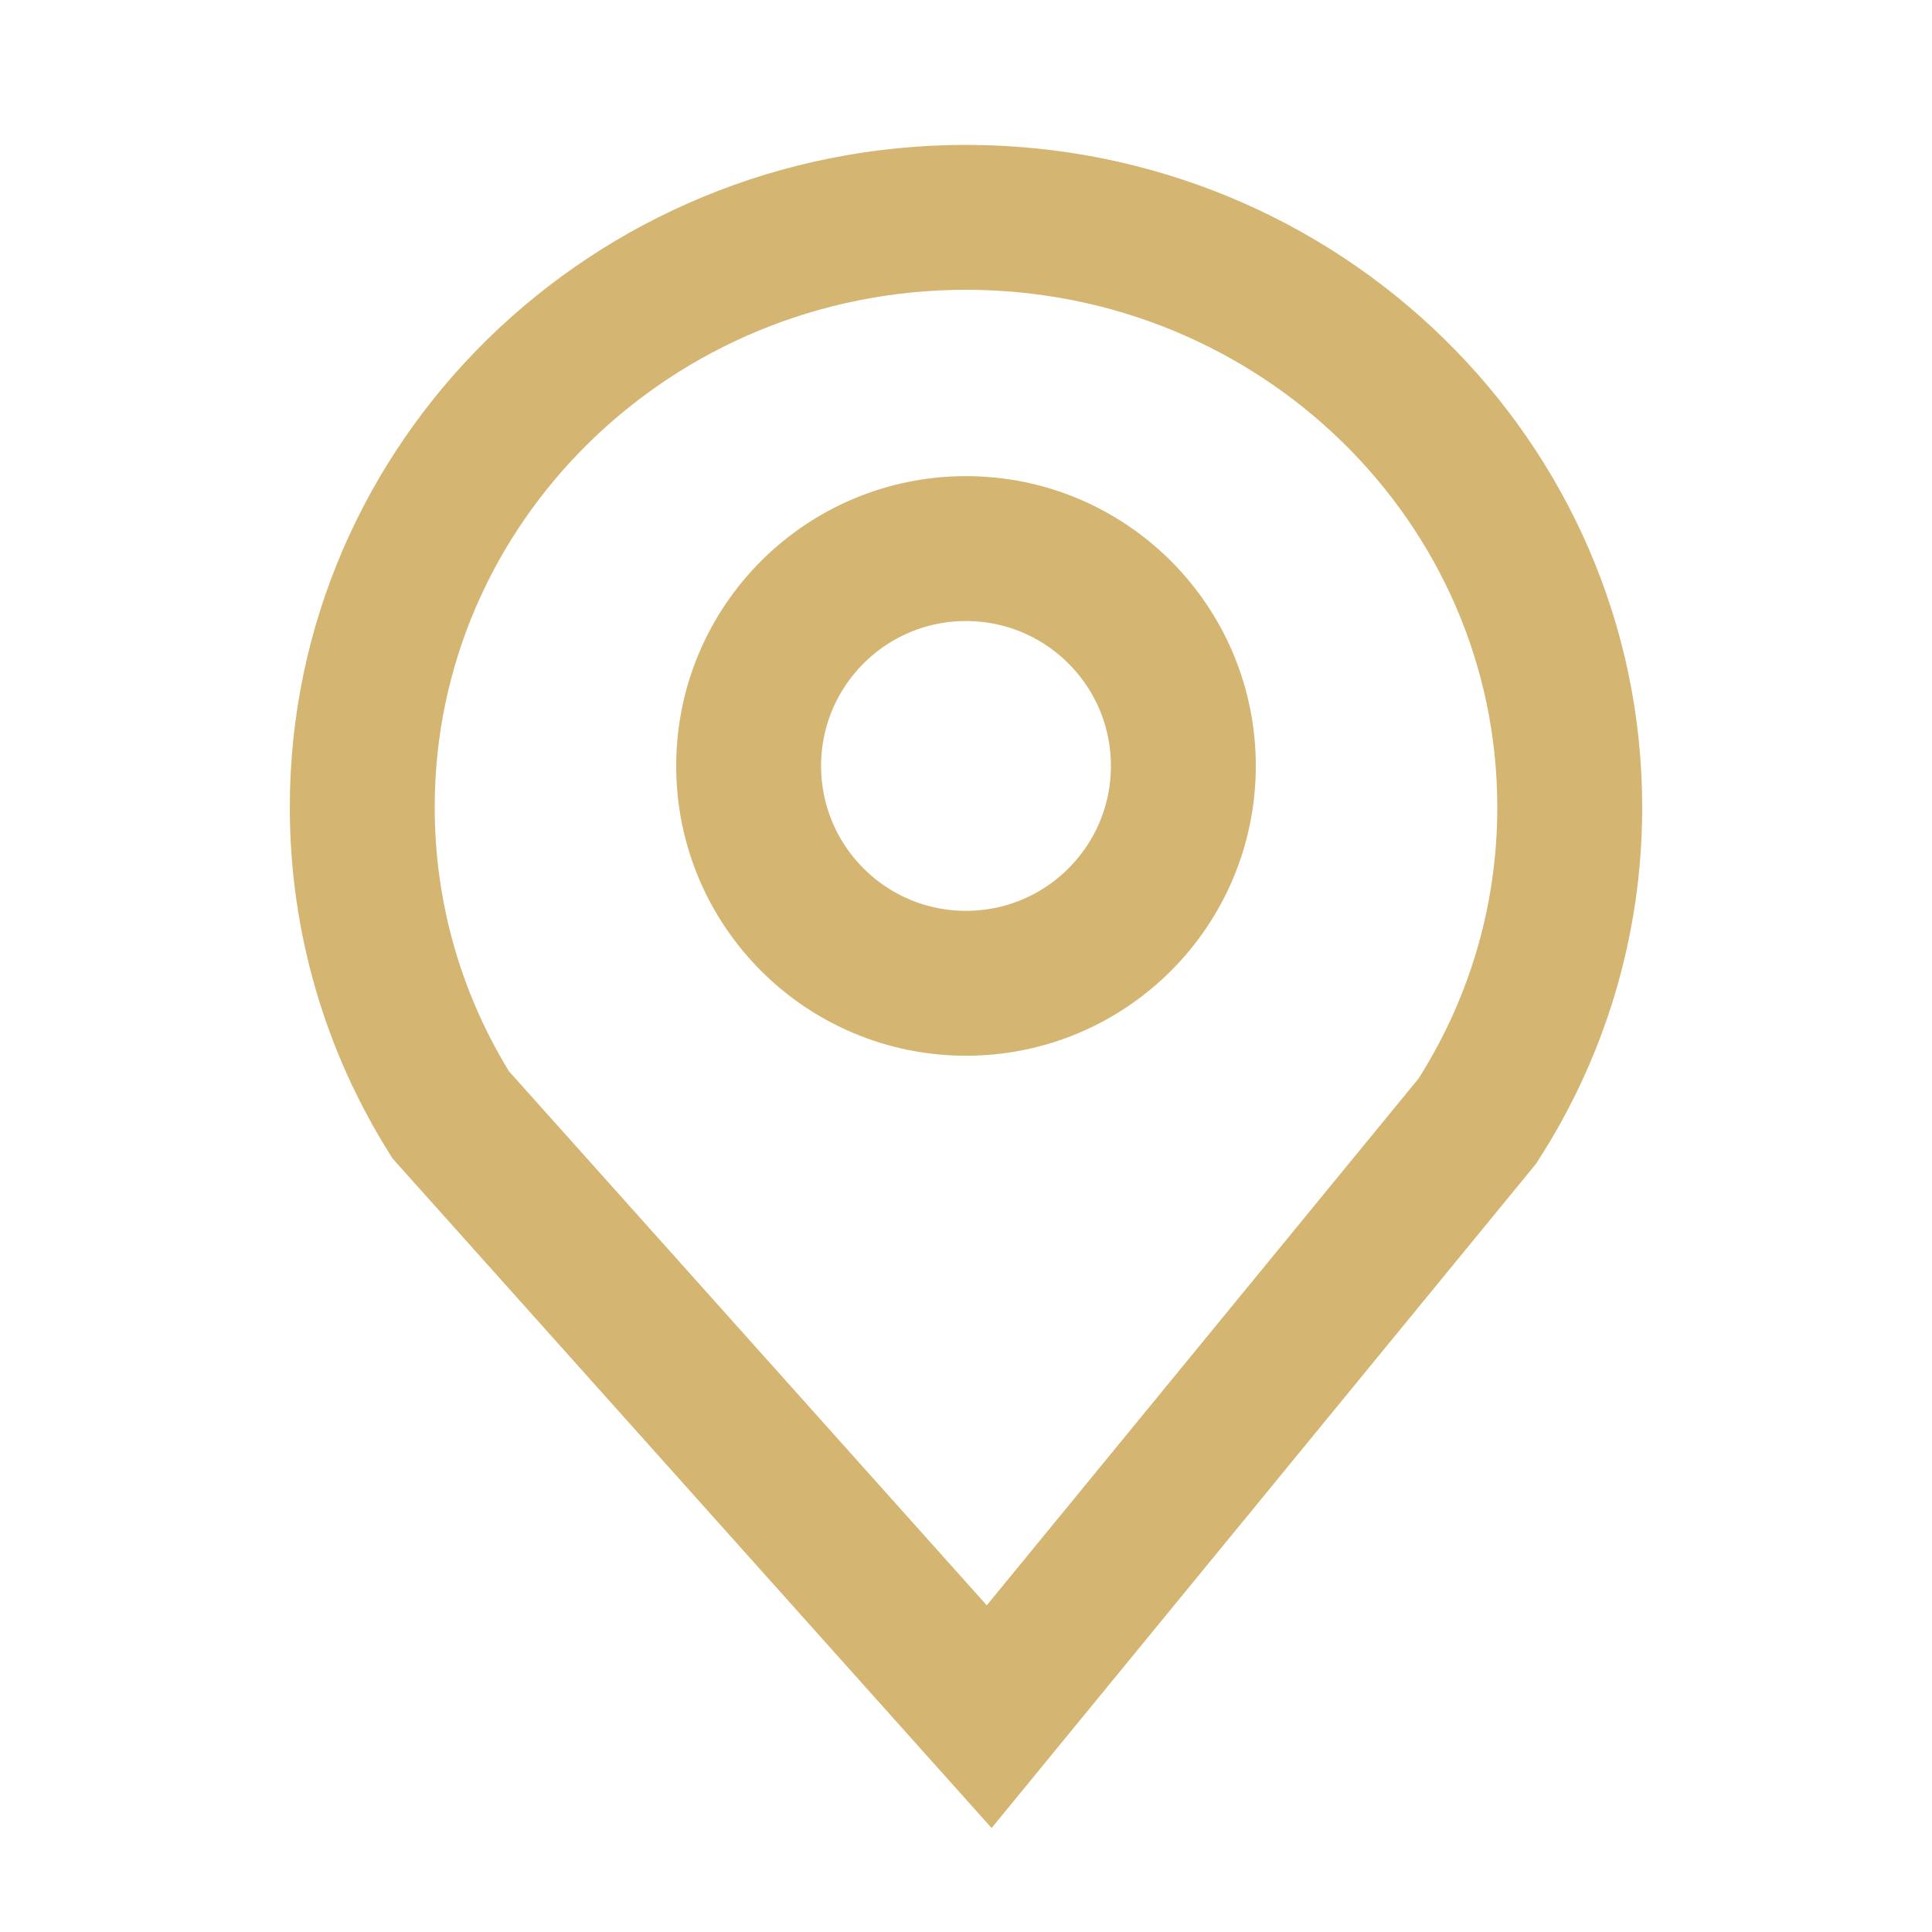 <svg xmlns="http://www.w3.org/2000/svg" width="20" height="20" viewBox="0 0 20 20">
    <g fill="none" fill-rule="evenodd">
        <path d="M0 0H20V20H0z" opacity=".513"/>
        <g stroke="#D4B572" stroke-width="1.5" transform="translate(3 1.5)">
            <path d="M7 .75c-1.728 0-3.292.685-4.425 1.794C1.448 3.648.75 5.172.75 6.857c0 1.167.335 2.258.916 3.184l5.574 6.23 5.053-6.165c.606-.94.957-2.054.957-3.249 0-1.685-.698-3.209-1.825-4.313C10.292 1.434 8.728.75 7 .75z"/>
            <circle cx="7" cy="6.429" r="2.25"/>
        </g>
    </g>
</svg>
